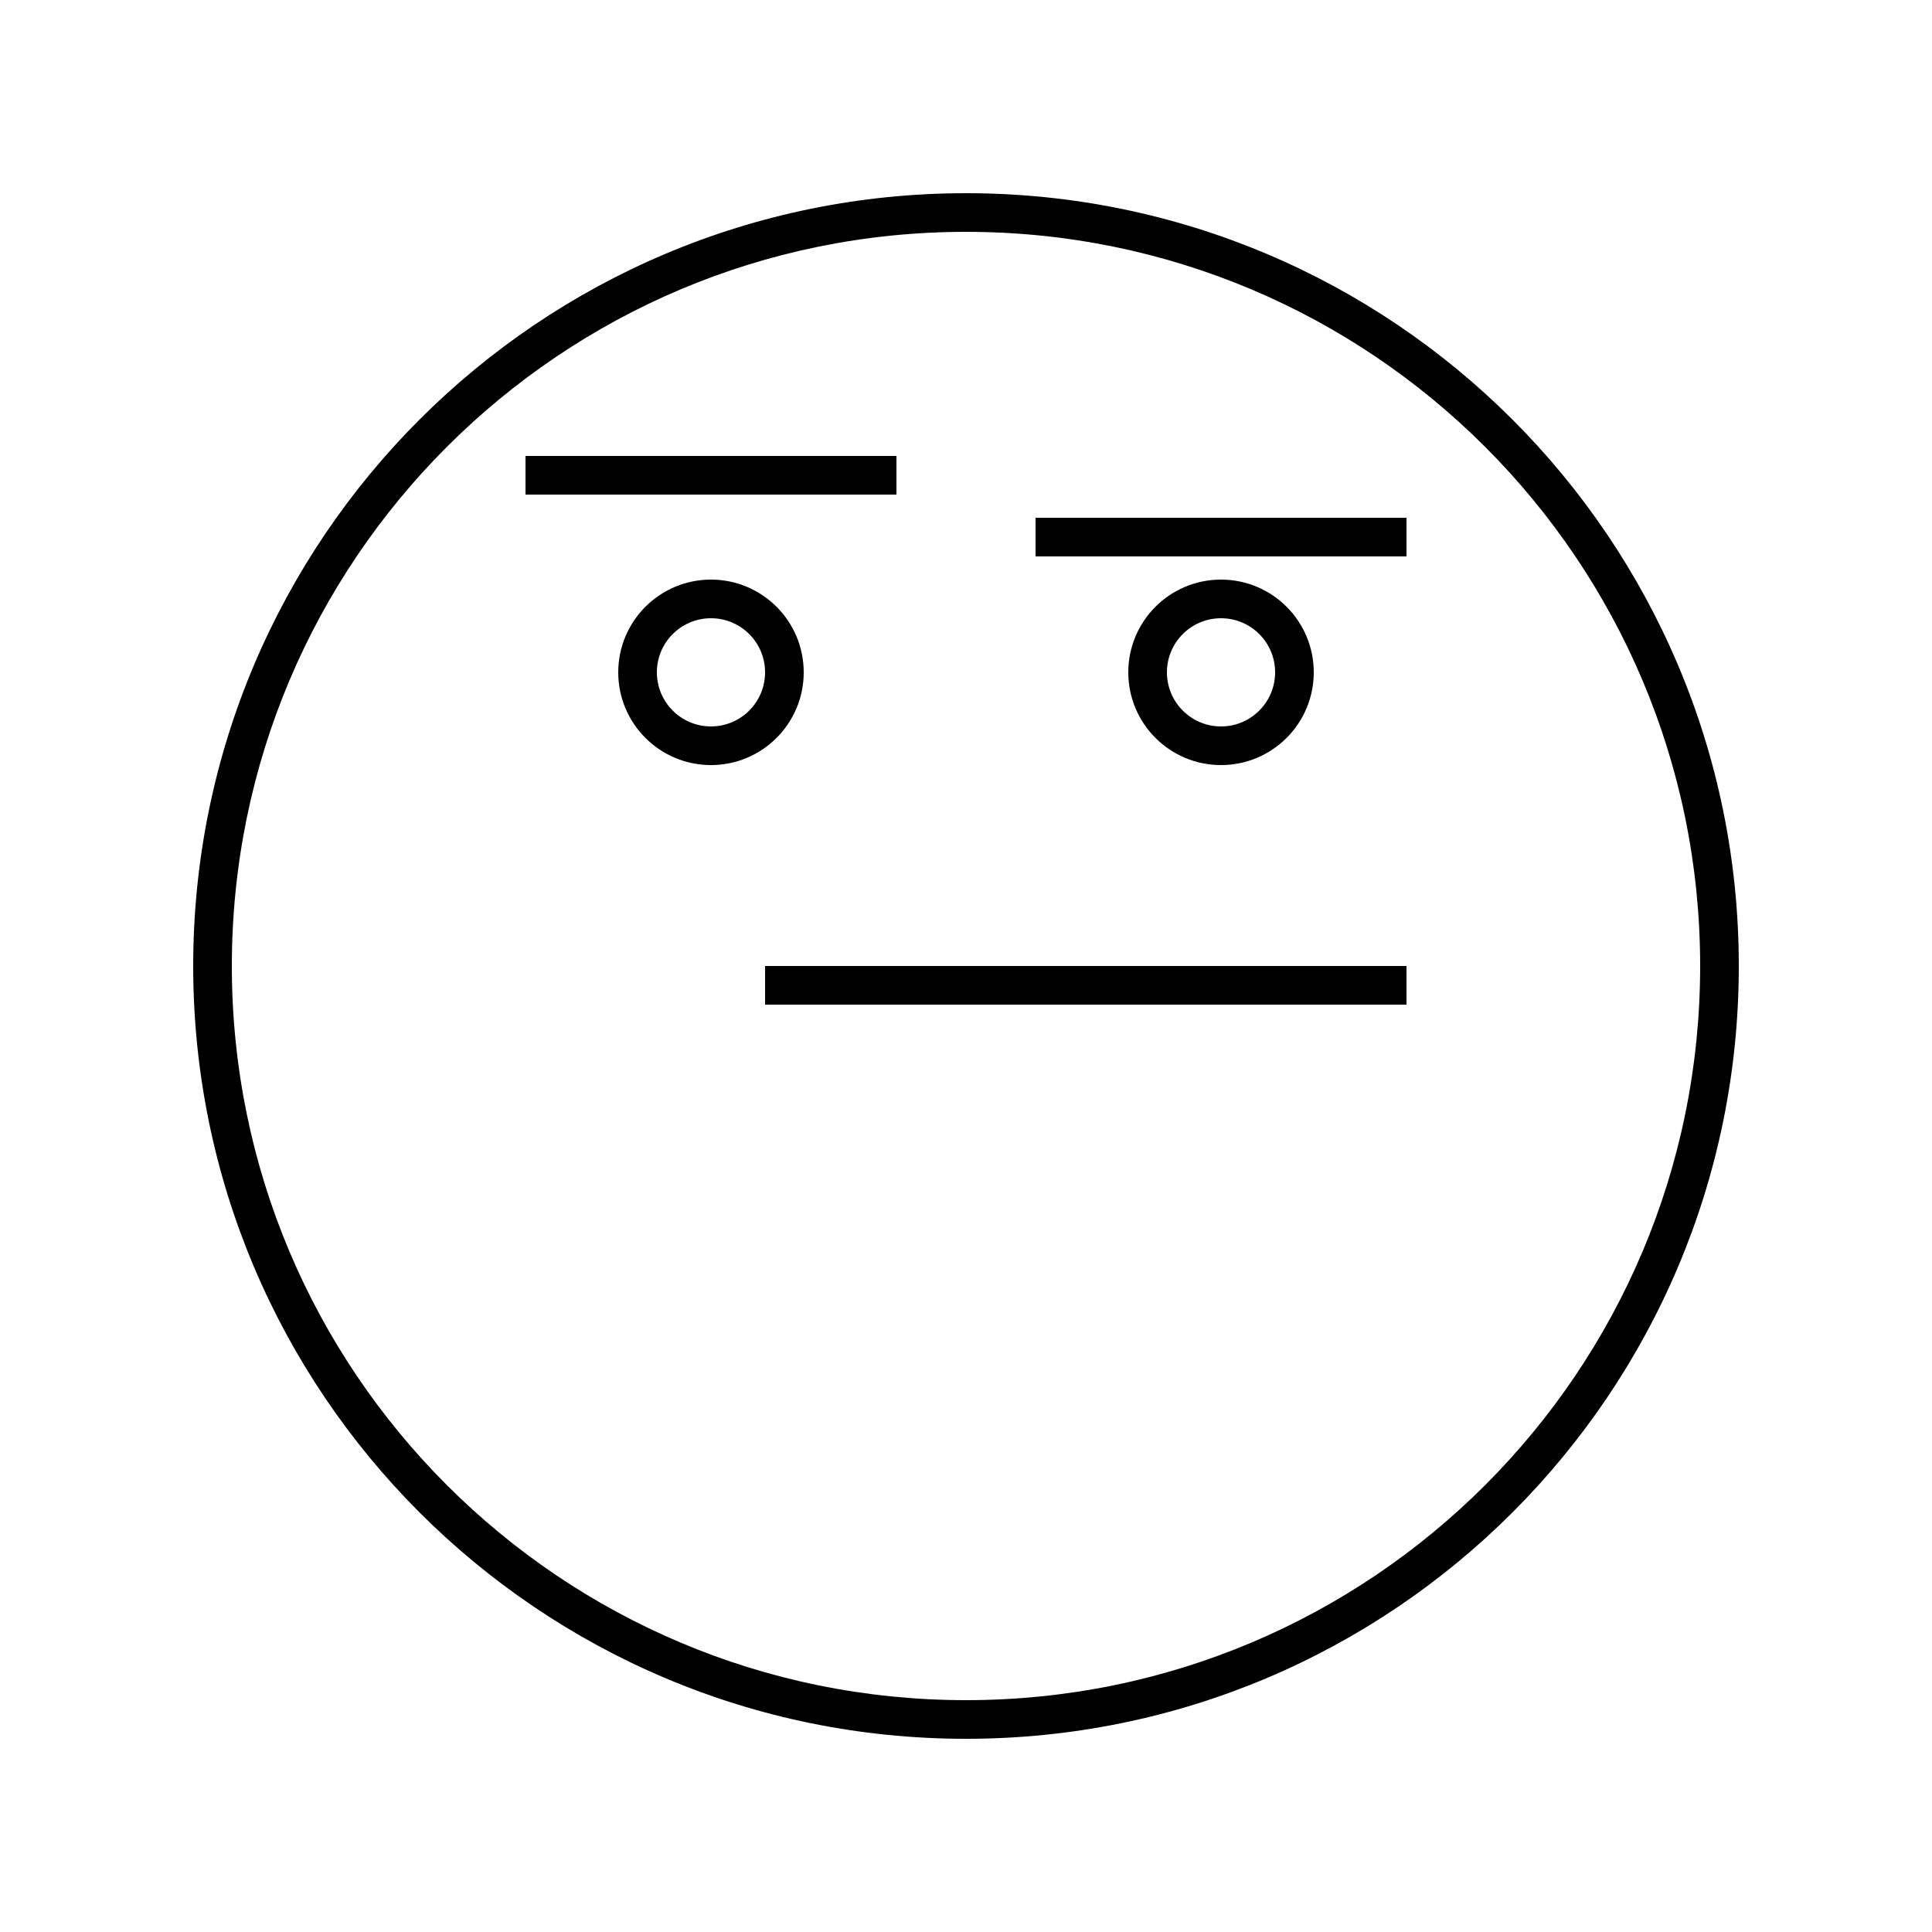 <svg width="250" height="250" viewBox="0 0 250 250" fill="none" xmlns="http://www.w3.org/2000/svg">
<path fill-rule="evenodd" clip-rule="evenodd" d="M92 99C98.627 99 104 93.627 104 87C104 80.373 98.627 75 92 75C85.373 75 80 80.373 80 87C80 93.627 85.373 99 92 99ZM92 94C95.866 94 99 90.866 99 87C99 83.134 95.866 80 92 80C88.134 80 85 83.134 85 87C85 90.866 88.134 94 92 94Z" fill="black"/>
<path fill-rule="evenodd" clip-rule="evenodd" d="M158 99C164.627 99 170 93.627 170 87C170 80.373 164.627 75 158 75C151.373 75 146 80.373 146 87C146 93.627 151.373 99 158 99ZM158 94C161.866 94 165 90.866 165 87C165 83.134 161.866 80 158 80C154.134 80 151 83.134 151 87C151 90.866 154.134 94 158 94Z" fill="black"/>
<path d="M99 125H182V130H99V125Z" fill="black"/>
<path d="M182 67H134V72H182V67Z" fill="black"/>
<path d="M68 59H116V64H68V59Z" fill="black"/>
<path fill-rule="evenodd" clip-rule="evenodd" d="M225 125C225 180.228 180.228 225 125 225C69.772 225 25 180.228 25 125C25 69.772 69.772 25 125 25C180.228 25 225 69.772 225 125ZM220 125C220 177.467 177.467 220 125 220C72.533 220 30 177.467 30 125C30 72.533 72.533 30 125 30C177.467 30 220 72.533 220 125Z" fill="black"/>
</svg>
